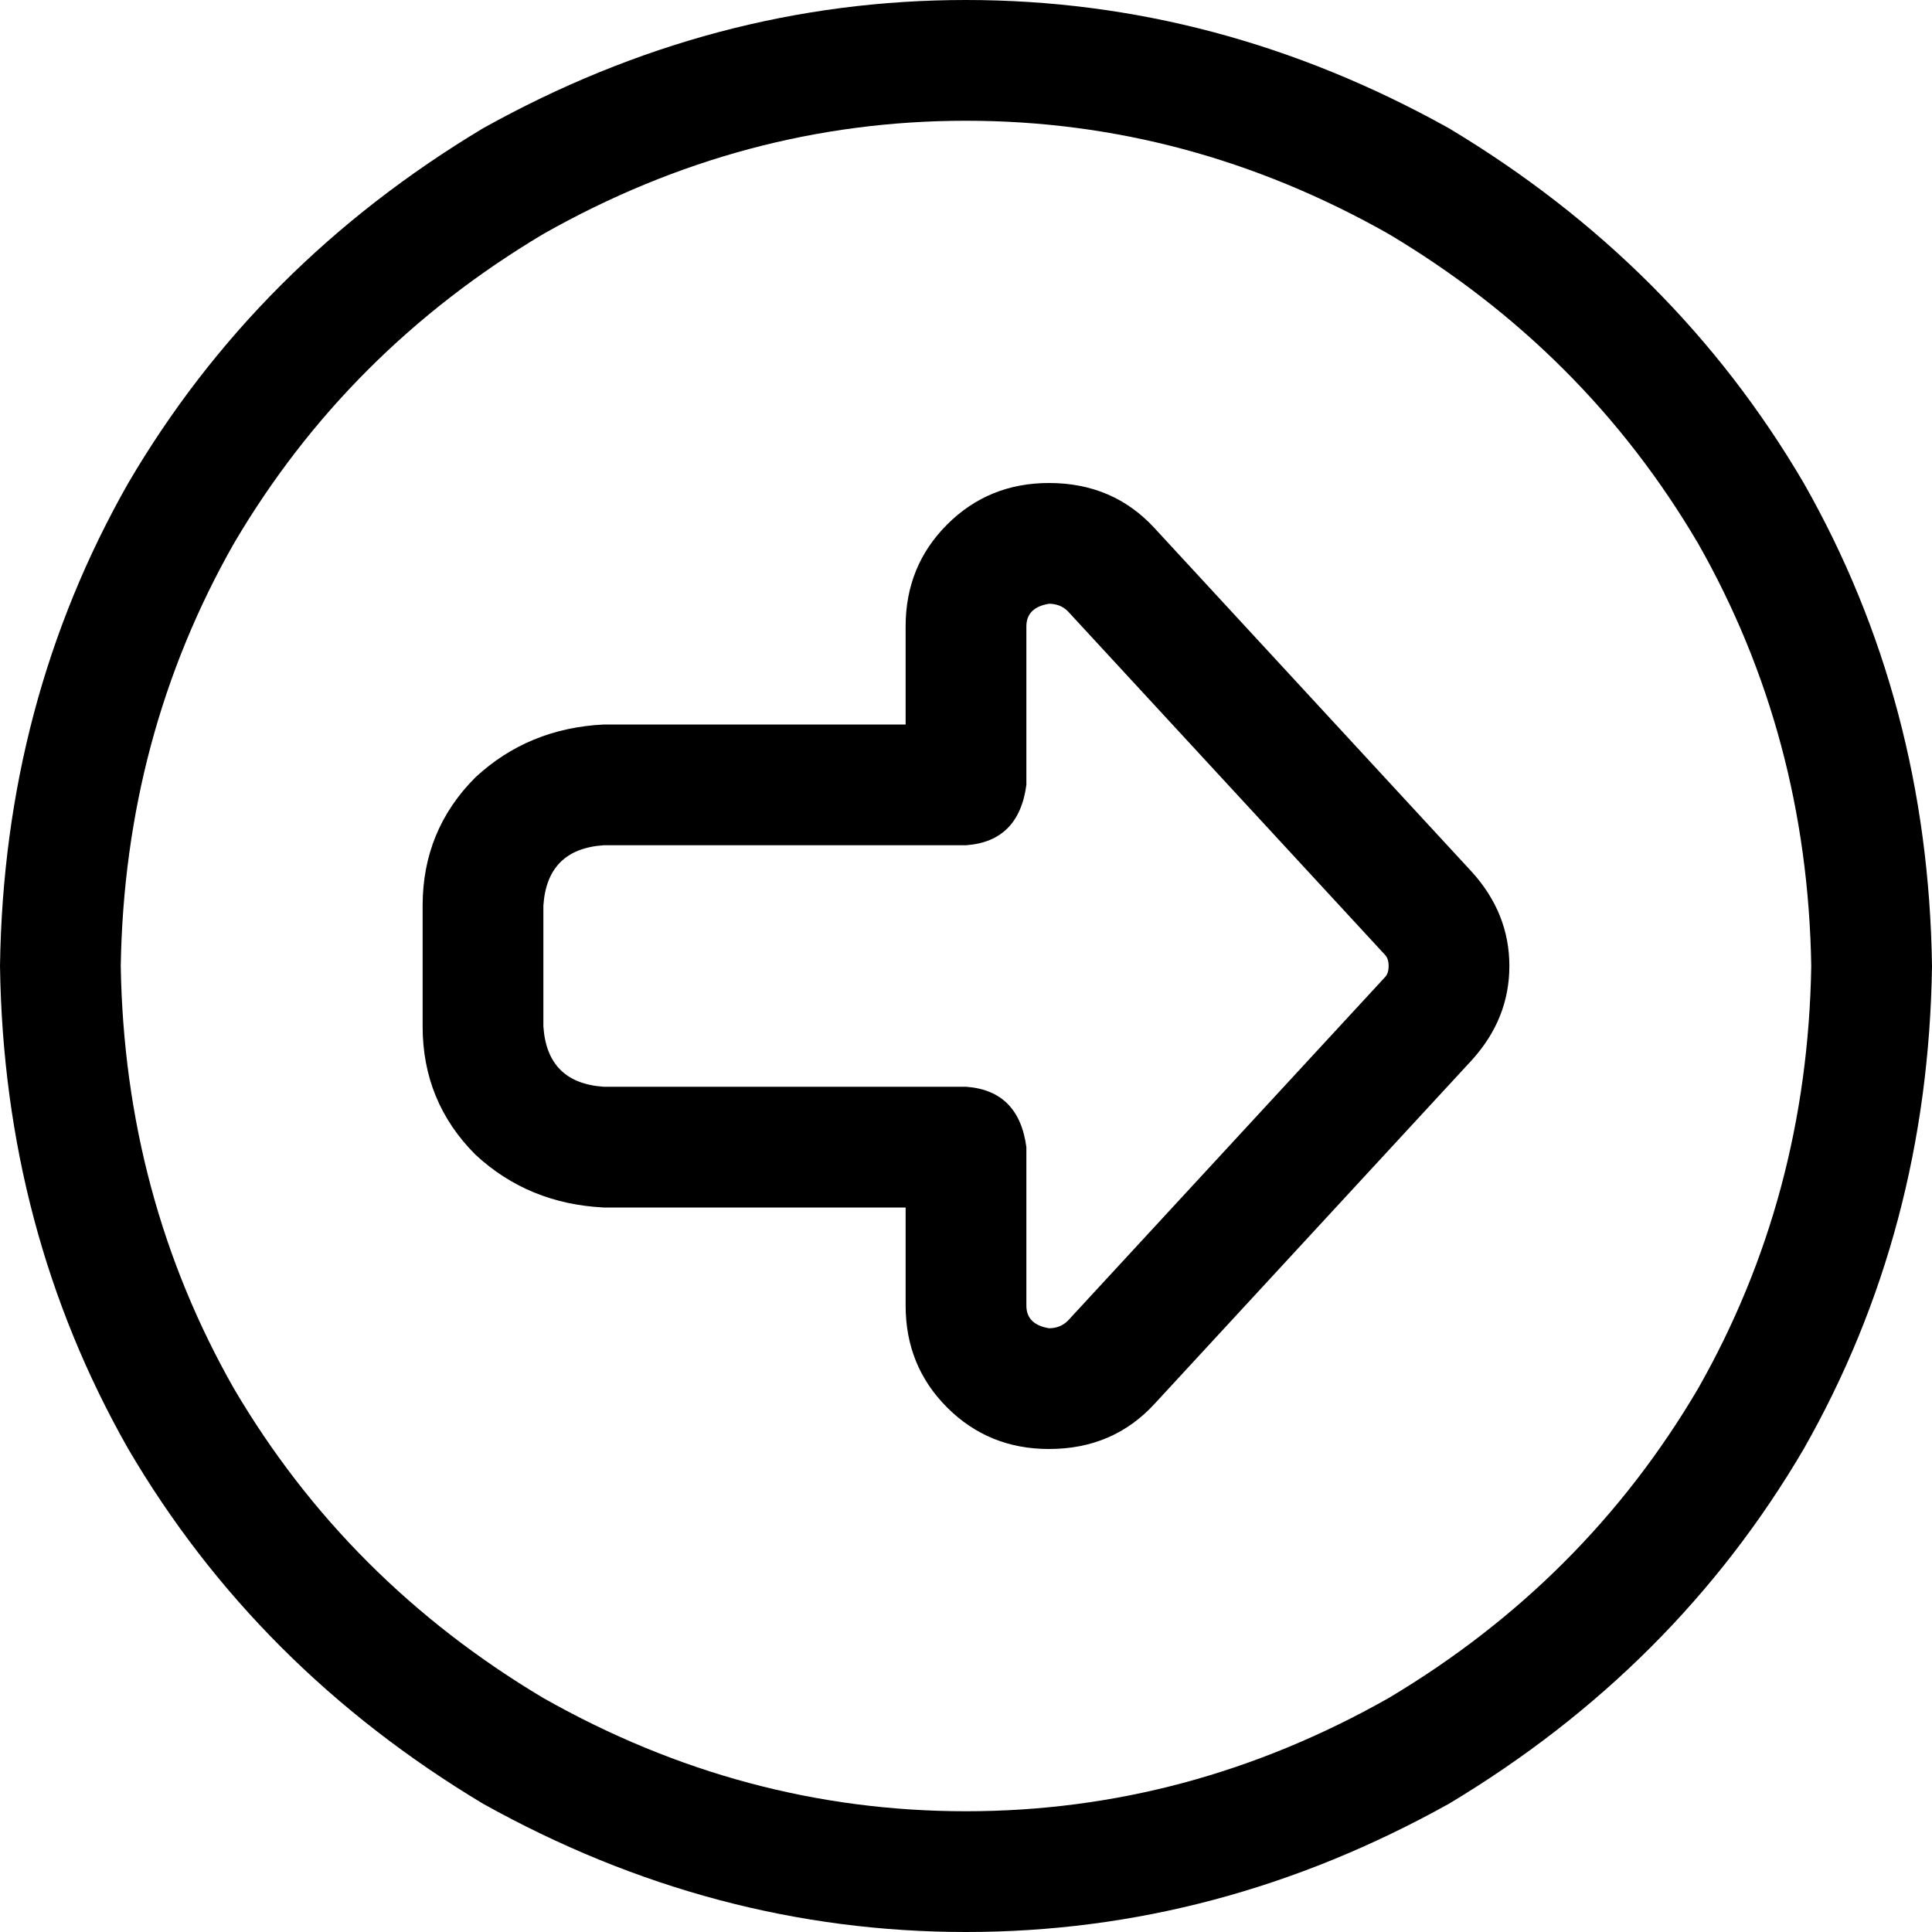 <svg viewBox="0 0 512 512">
  <path
    d="M 480 256 Q 479 317 450 368 L 450 368 Q 420 419 368 450 Q 315 480 256 480 Q 197 480 144 450 Q 92 419 62 368 Q 33 317 32 256 Q 33 195 62 144 Q 92 93 144 62 Q 197 32 256 32 Q 315 32 368 62 Q 420 93 450 144 Q 479 195 480 256 L 480 256 Z M 0 256 Q 1 326 34 384 L 34 384 Q 68 442 128 478 Q 189 512 256 512 Q 323 512 384 478 Q 444 442 478 384 Q 511 326 512 256 Q 511 186 478 128 Q 444 70 384 34 Q 323 0 256 0 Q 189 0 128 34 Q 68 70 34 128 Q 1 186 0 256 L 0 256 Z M 400 256 Q 400 242 390 231 L 306 140 Q 295 128 278 128 Q 262 128 251 139 Q 240 150 240 166 L 240 192 L 160 192 Q 140 193 126 206 Q 112 220 112 240 L 112 272 Q 112 292 126 306 Q 140 319 160 320 L 240 320 L 240 346 Q 240 362 251 373 Q 262 384 278 384 Q 295 384 306 372 L 390 281 Q 400 270 400 256 L 400 256 Z M 367 253 Q 368 254 368 256 Q 368 258 367 259 L 283 350 Q 281 352 278 352 Q 272 351 272 346 L 272 304 Q 270 289 256 288 L 160 288 Q 145 287 144 272 L 144 240 Q 145 225 160 224 L 256 224 Q 270 223 272 208 L 272 166 Q 272 161 278 160 Q 281 160 283 162 L 367 253 L 367 253 Z"
  />
</svg>